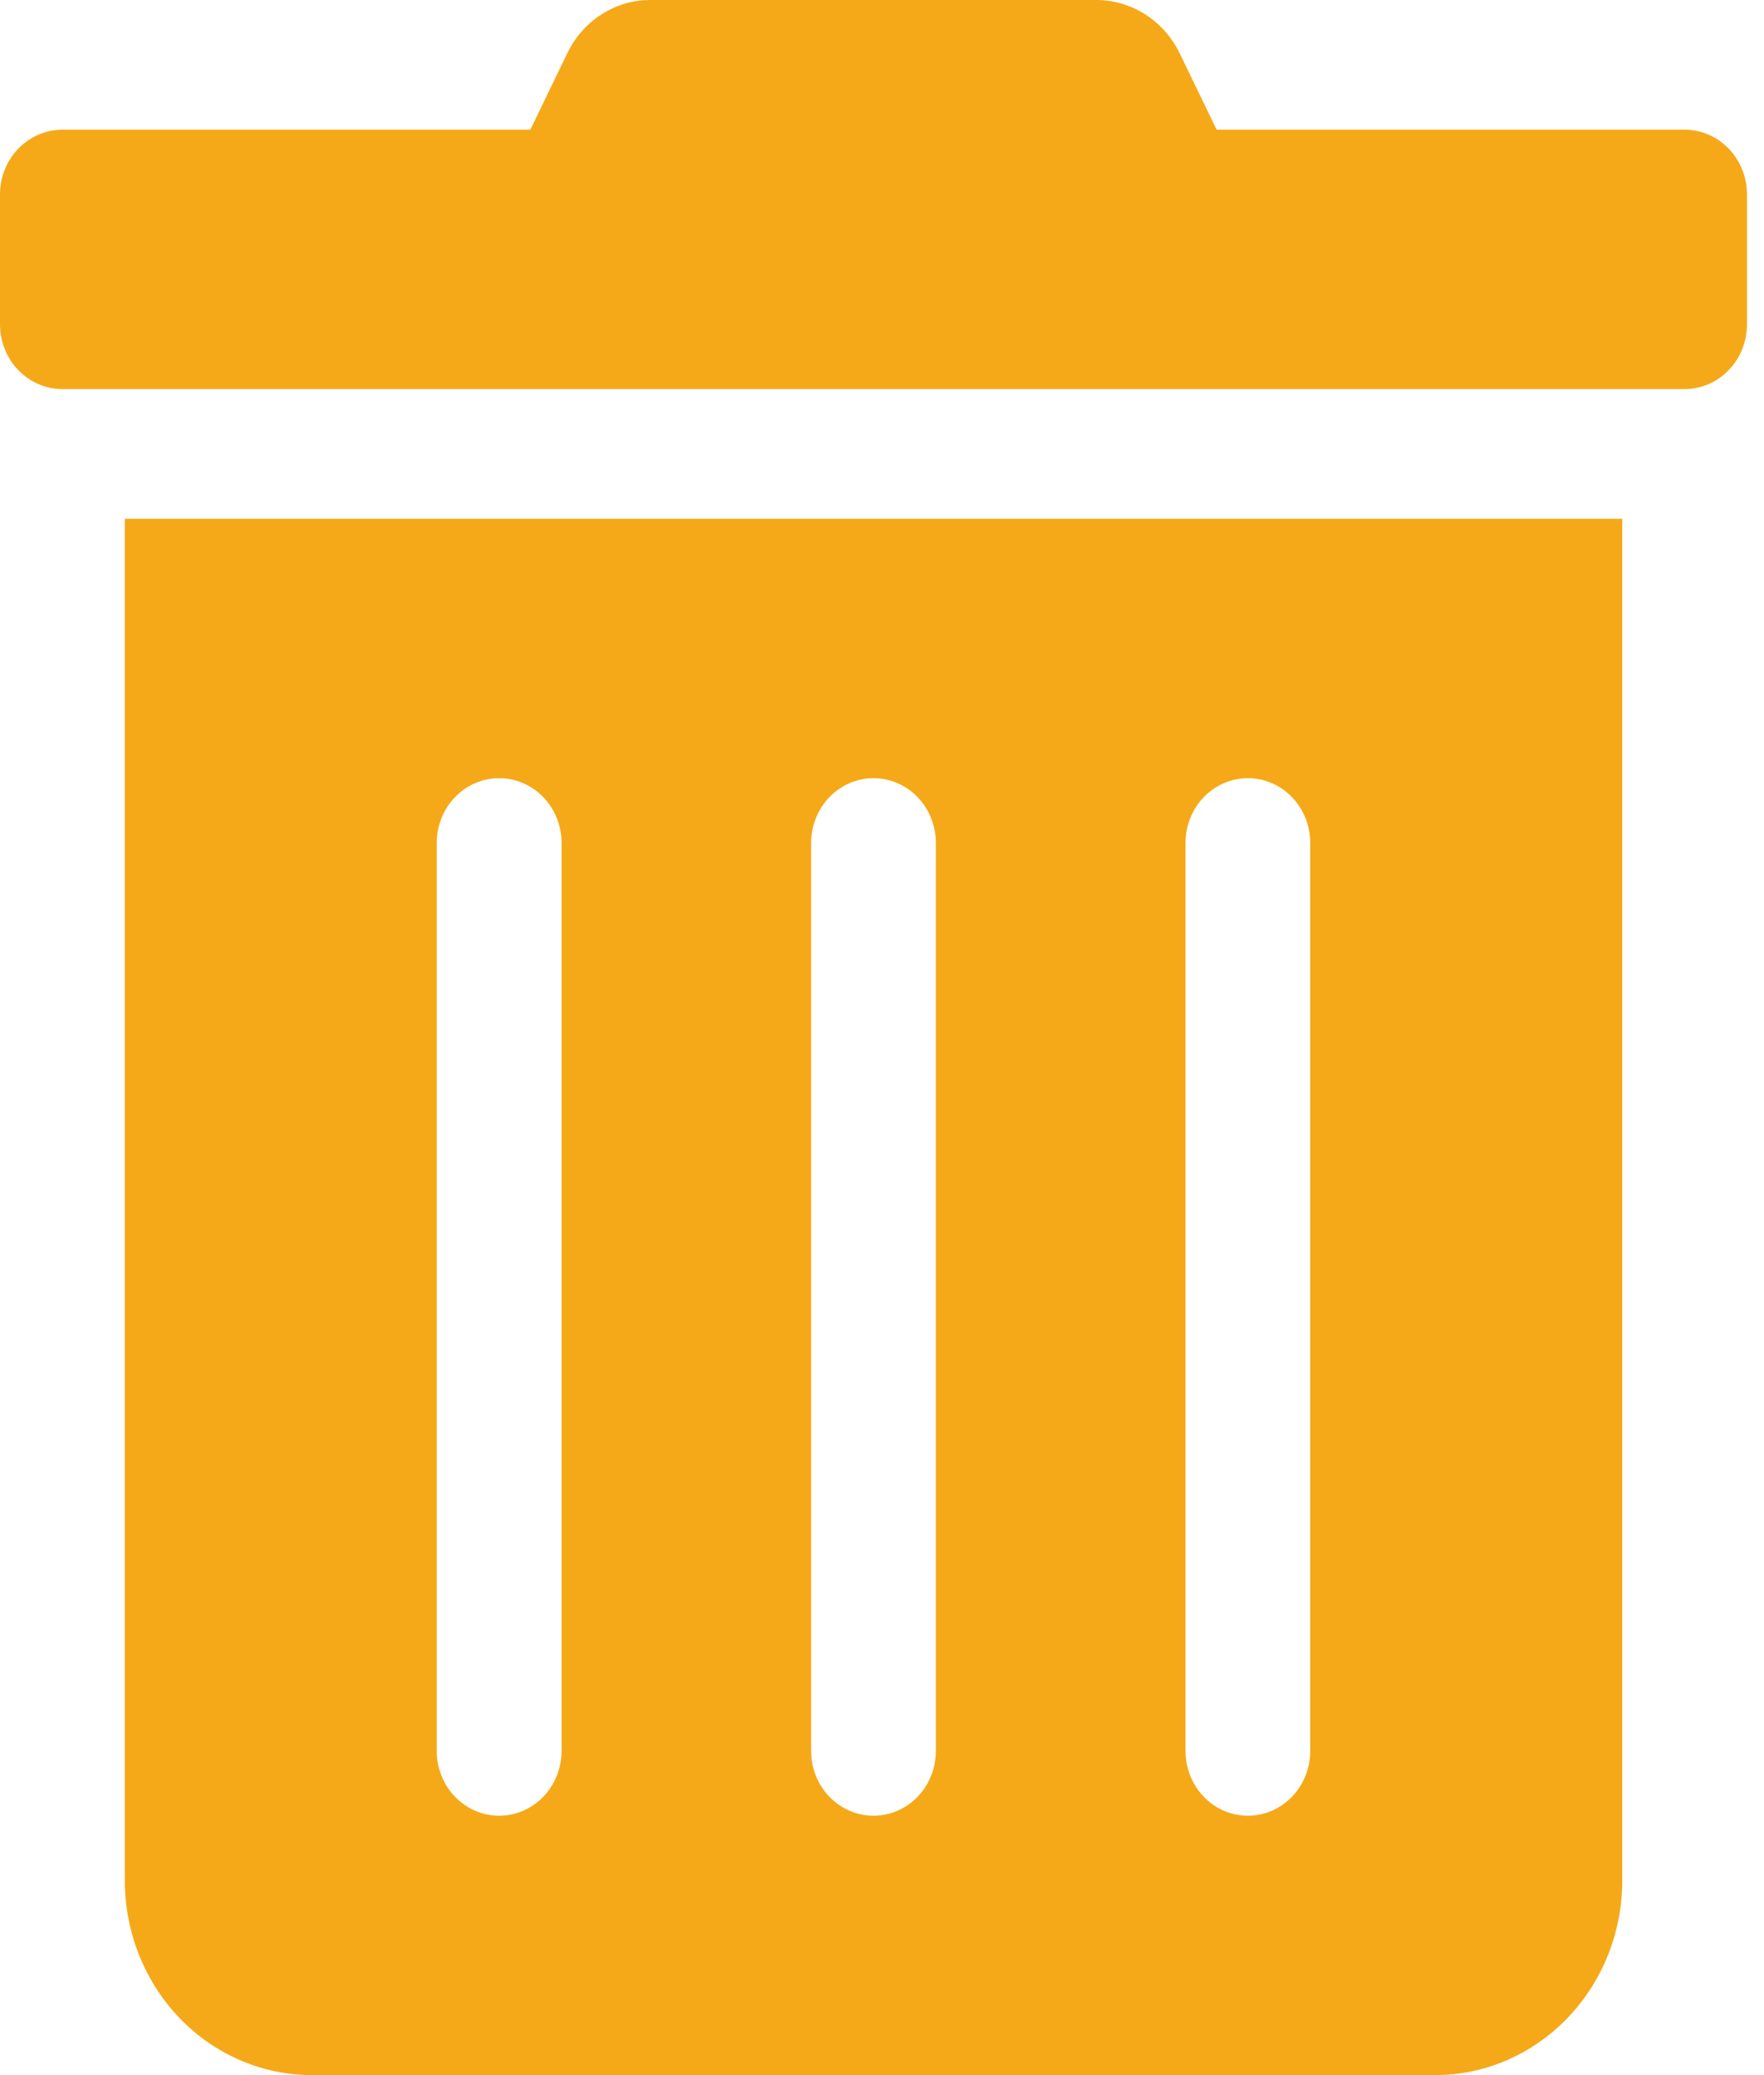 <svg width="17" height="20" viewBox="0 0 17 20" fill="none" xmlns="http://www.w3.org/2000/svg">
<path d="M1.203 18.125C1.203 18.622 1.393 19.099 1.731 19.451C2.069 19.802 2.528 20 3.006 20H13.83C14.308 20 14.767 19.802 15.105 19.451C15.444 19.099 15.634 18.622 15.634 18.125V5H1.203V18.125ZM11.425 8.125C11.425 7.959 11.488 7.8 11.601 7.683C11.713 7.566 11.867 7.5 12.026 7.5C12.185 7.5 12.338 7.566 12.451 7.683C12.564 7.8 12.627 7.959 12.627 8.125V16.875C12.627 17.041 12.564 17.2 12.451 17.317C12.338 17.434 12.185 17.5 12.026 17.5C11.867 17.5 11.713 17.434 11.601 17.317C11.488 17.2 11.425 17.041 11.425 16.875V8.125ZM7.817 8.125C7.817 7.959 7.88 7.8 7.993 7.683C8.106 7.566 8.259 7.5 8.418 7.5C8.578 7.5 8.731 7.566 8.843 7.683C8.956 7.8 9.019 7.959 9.019 8.125V16.875C9.019 17.041 8.956 17.2 8.843 17.317C8.731 17.434 8.578 17.5 8.418 17.5C8.259 17.5 8.106 17.434 7.993 17.317C7.88 17.2 7.817 17.041 7.817 16.875V8.125ZM4.209 8.125C4.209 7.959 4.272 7.8 4.385 7.683C4.498 7.566 4.651 7.5 4.81 7.5C4.97 7.5 5.123 7.566 5.236 7.683C5.348 7.8 5.412 7.959 5.412 8.125V16.875C5.412 17.041 5.348 17.2 5.236 17.317C5.123 17.434 4.97 17.5 4.81 17.5C4.651 17.5 4.498 17.434 4.385 17.317C4.272 17.2 4.209 17.041 4.209 16.875V8.125ZM16.235 1.25H11.725L11.372 0.52C11.297 0.363 11.182 0.232 11.039 0.14C10.896 0.048 10.732 -0 10.564 6.84872e-06H6.269C6.101 -0.001 5.937 0.048 5.795 0.14C5.652 0.231 5.538 0.363 5.464 0.52L5.111 1.25H0.601C0.442 1.25 0.289 1.316 0.176 1.433C0.063 1.55 0 1.709 0 1.875L0 3.125C0 3.291 0.063 3.45 0.176 3.567C0.289 3.684 0.442 3.75 0.601 3.75H16.235C16.395 3.75 16.547 3.684 16.66 3.567C16.773 3.45 16.836 3.291 16.836 3.125V1.875C16.836 1.709 16.773 1.55 16.66 1.433C16.547 1.316 16.395 1.25 16.235 1.25Z" fill="#F5A918"/>
</svg>
